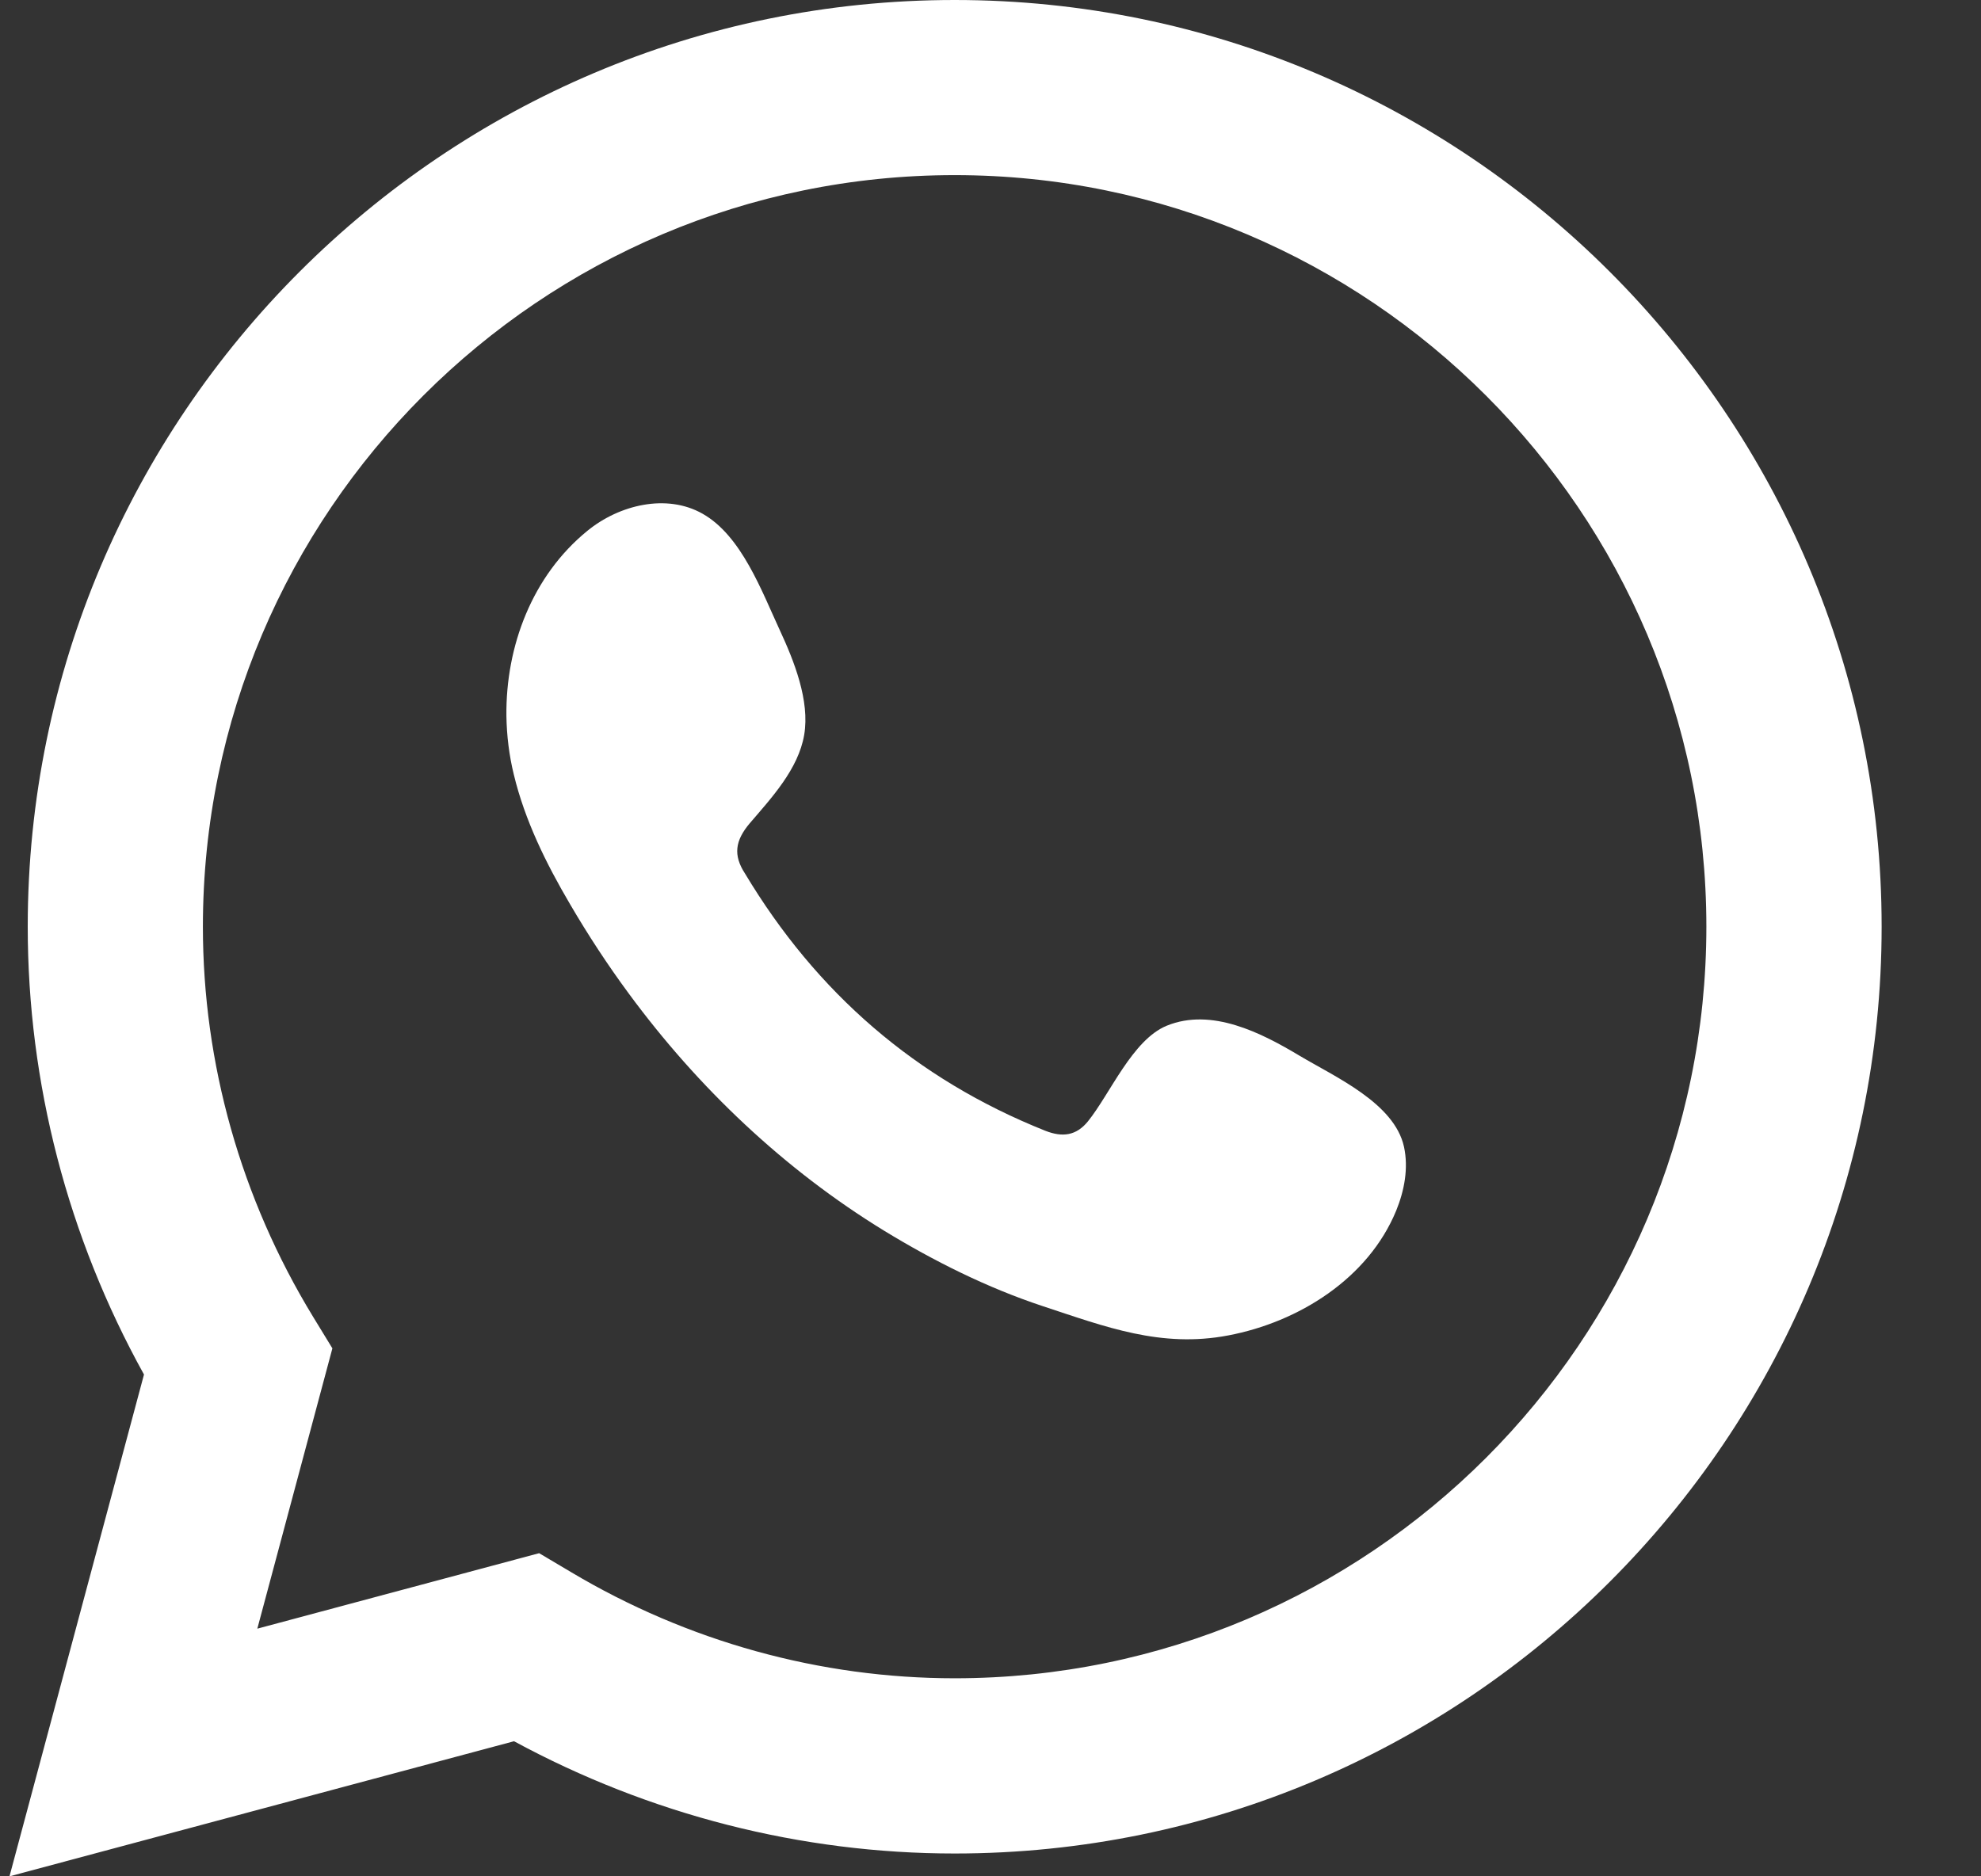 <svg width="19" height="18" viewBox="0 0 19 18" fill="none" xmlns="http://www.w3.org/2000/svg">
<rect x="0" y="0" width="19" height="18" fill="#333333" stroke="none"/>
<path d="M5.171 14.9L5.476 15.081C6.595 15.748 7.867 16.1 9.156 16.1C13.132 16.1 16.366 12.866 16.366 8.89C16.366 4.915 13.132 1.68 9.156 1.68C5.181 1.68 1.946 4.915 1.946 8.89C1.946 10.203 2.311 11.496 3.001 12.629L3.188 12.935L2.468 15.624L5.171 14.9ZM0.091 18L1.381 13.186C0.65 11.867 0.266 10.39 0.266 8.89C0.266 3.989 4.254 0 9.156 0C14.058 0 18.047 3.989 18.047 8.89C18.047 13.793 14.058 17.781 9.156 17.781C7.685 17.781 6.231 17.409 4.93 16.704L0.091 18Z" fill="white"/>
<path fill-rule="evenodd" clip-rule="evenodd" d="M12.463 10.127C12.097 9.908 11.621 9.664 11.19 9.84C10.86 9.976 10.648 10.493 10.434 10.758C10.324 10.893 10.193 10.914 10.024 10.847C8.782 10.351 7.831 9.523 7.146 8.381C7.03 8.204 7.051 8.064 7.19 7.899C7.398 7.656 7.657 7.379 7.713 7.05C7.769 6.722 7.615 6.338 7.479 6.045C7.306 5.672 7.112 5.139 6.738 4.928C6.394 4.733 5.94 4.842 5.634 5.092C5.105 5.523 4.85 6.198 4.857 6.867C4.86 7.057 4.883 7.247 4.928 7.43C5.034 7.871 5.238 8.284 5.468 8.675C5.641 8.971 5.829 9.258 6.032 9.533C6.696 10.435 7.522 11.219 8.479 11.806C8.957 12.098 9.471 12.355 10.004 12.531C10.602 12.728 11.135 12.934 11.78 12.811C12.456 12.683 13.123 12.265 13.391 11.614C13.47 11.42 13.51 11.206 13.466 11.002C13.374 10.581 12.804 10.331 12.463 10.127Z" fill="white"/>
</svg>

